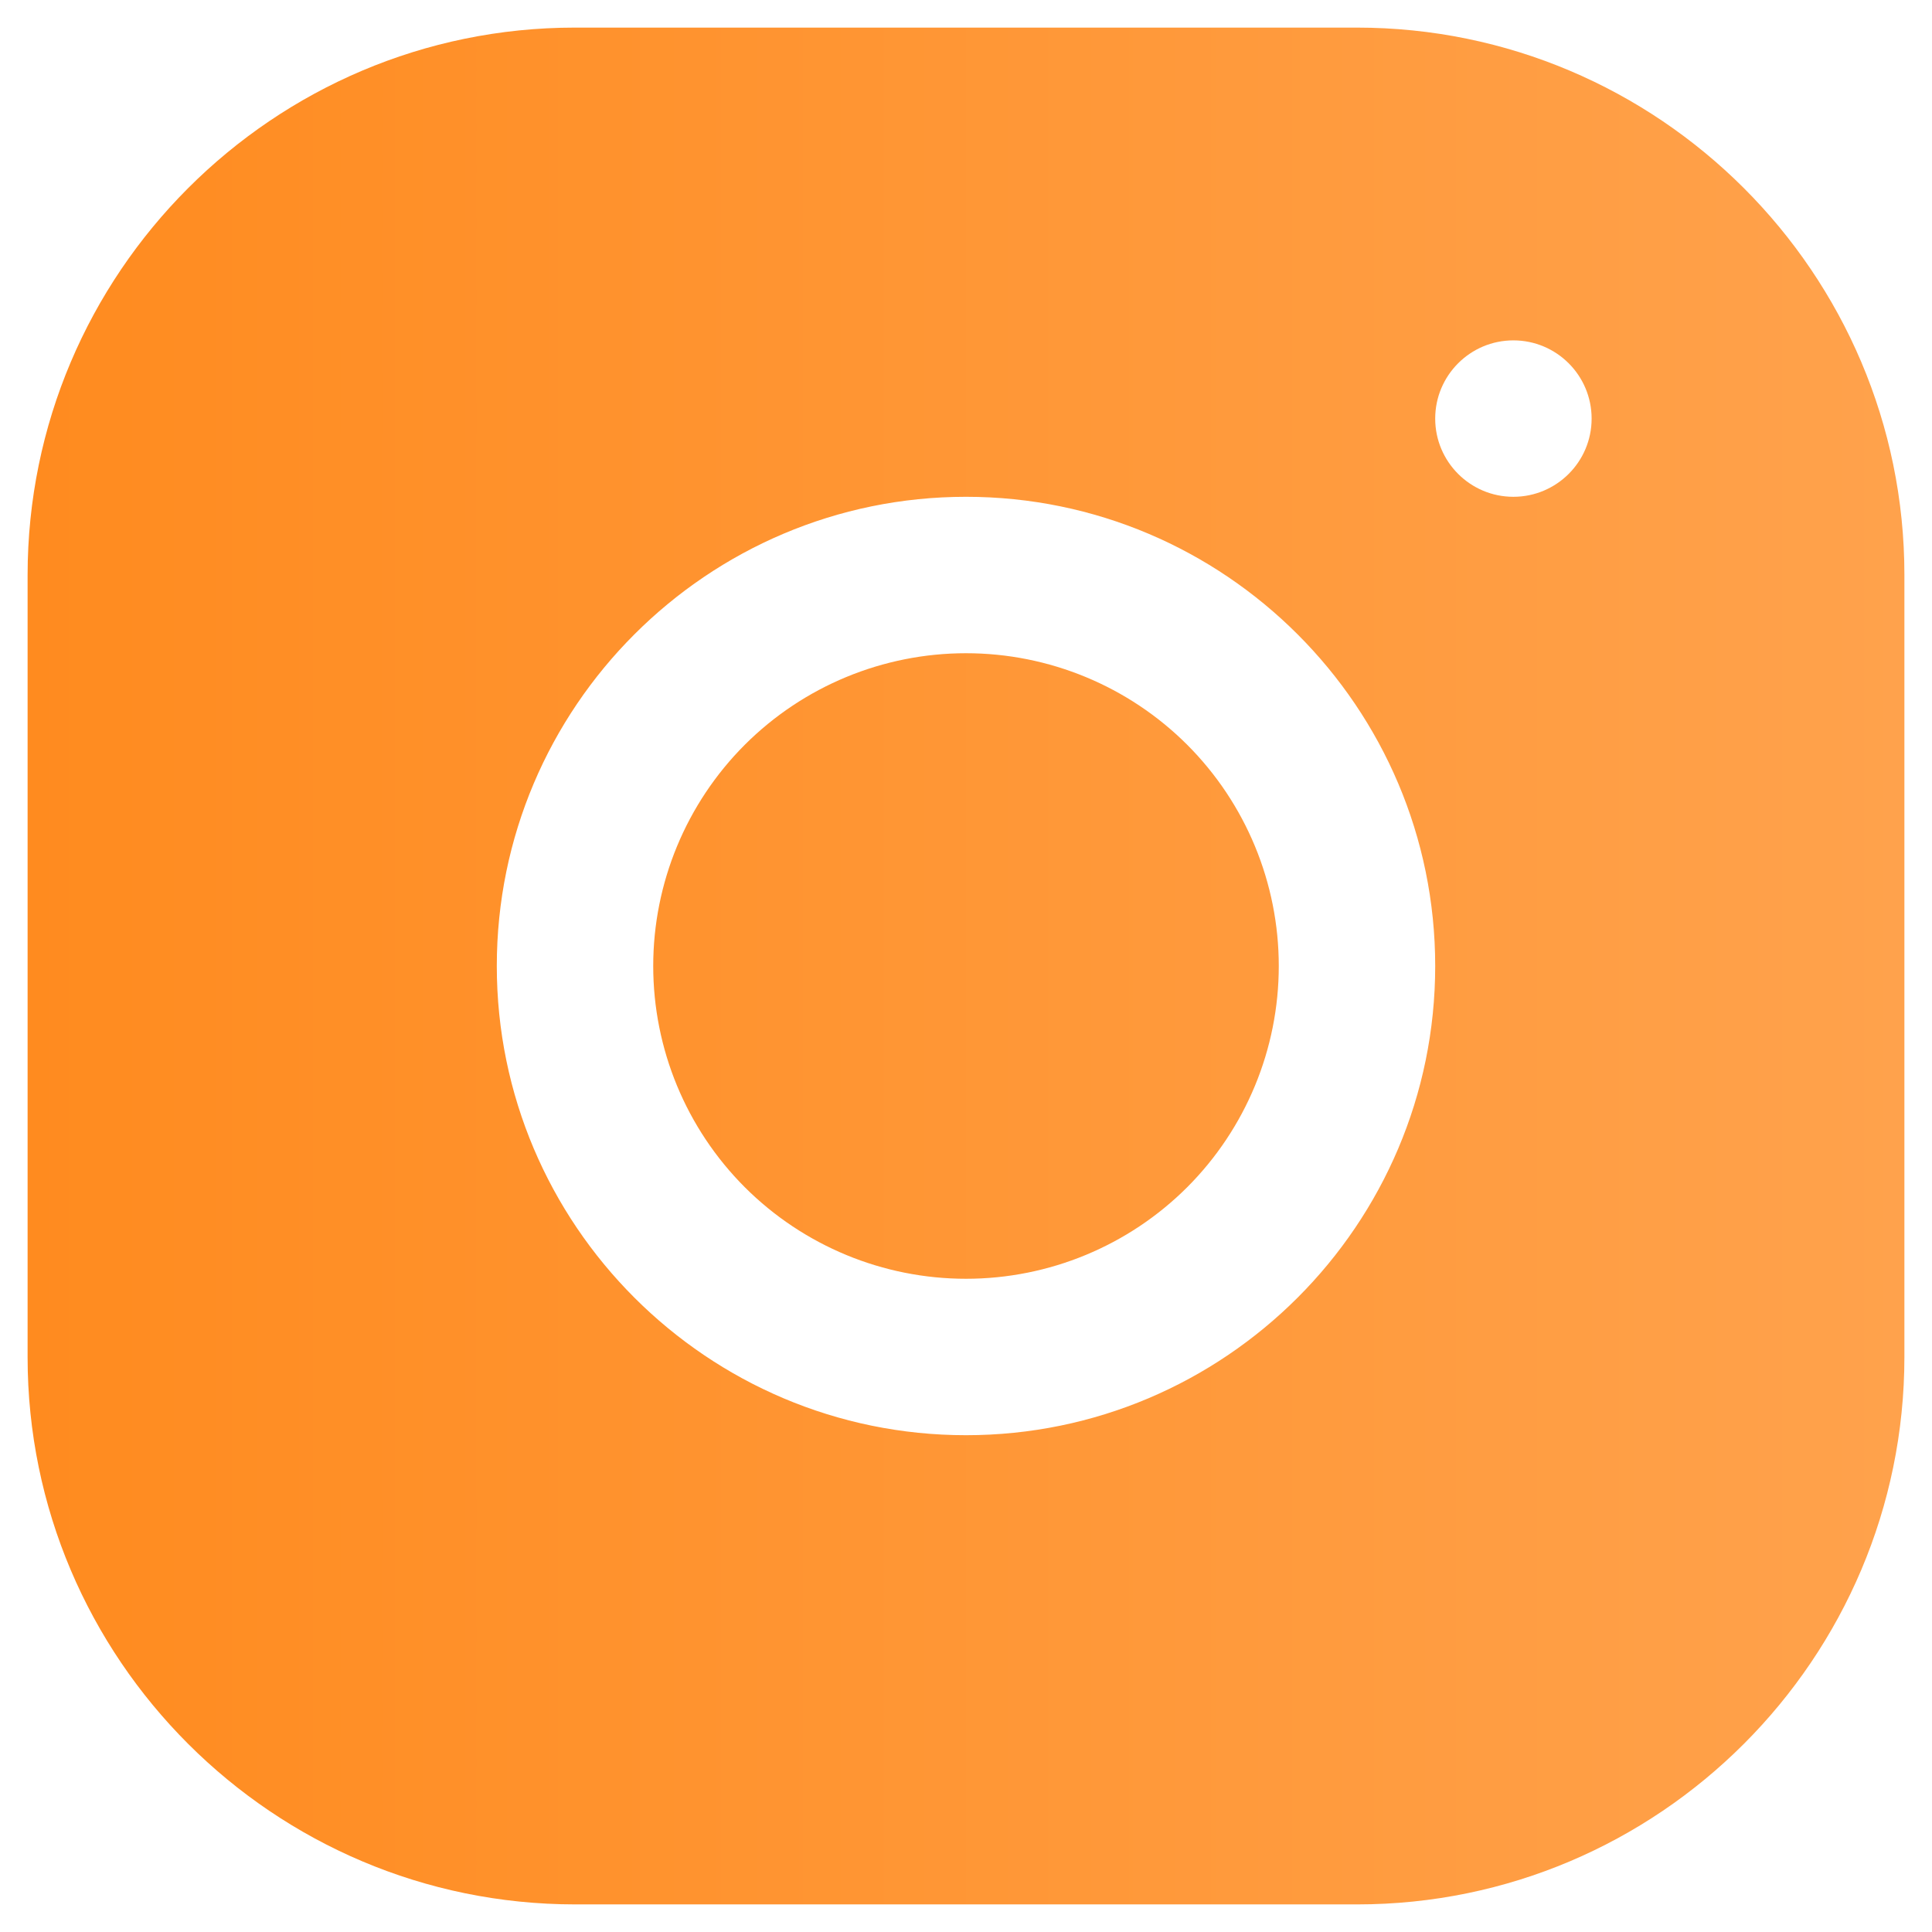 <svg width="28" height="28" viewBox="0 0 28 28" fill="none" xmlns="http://www.w3.org/2000/svg">
<path d="M8.331 0.4C3.958 0.4 0.4 3.961 0.4 8.336V19.669C0.4 24.042 3.961 27.6 8.336 27.6H19.669C24.042 27.6 27.6 24.039 27.6 19.665V8.331C27.6 3.958 24.039 0.4 19.665 0.4H8.331ZM21.933 4.933C22.559 4.933 23.067 5.441 23.067 6.067C23.067 6.692 22.559 7.2 21.933 7.2C21.308 7.2 20.8 6.692 20.8 6.067C20.8 5.441 21.308 4.933 21.933 4.933ZM14 7.2C17.75 7.2 20.8 10.25 20.8 14C20.8 17.75 17.75 20.8 14 20.8C10.25 20.8 7.2 17.75 7.2 14C7.2 10.25 10.25 7.2 14 7.2ZM14 9.467C12.798 9.467 11.645 9.944 10.794 10.794C9.944 11.645 9.467 12.798 9.467 14C9.467 15.202 9.944 16.355 10.794 17.206C11.645 18.056 12.798 18.533 14 18.533C15.202 18.533 16.355 18.056 17.206 17.206C18.056 16.355 18.533 15.202 18.533 14C18.533 12.798 18.056 11.645 17.206 10.794C16.355 9.944 15.202 9.467 14 9.467Z" fill="url(#paint0_linear_23_410)"/>
<defs>
<linearGradient id="paint0_linear_23_410" x1="0.4" y1="14" x2="27.6" y2="14" gradientUnits="userSpaceOnUse">
<stop stop-color="#FF8B1F"/>
<stop offset="1" stop-color="#FFA24C"/>
</linearGradient>
</defs>
</svg>
